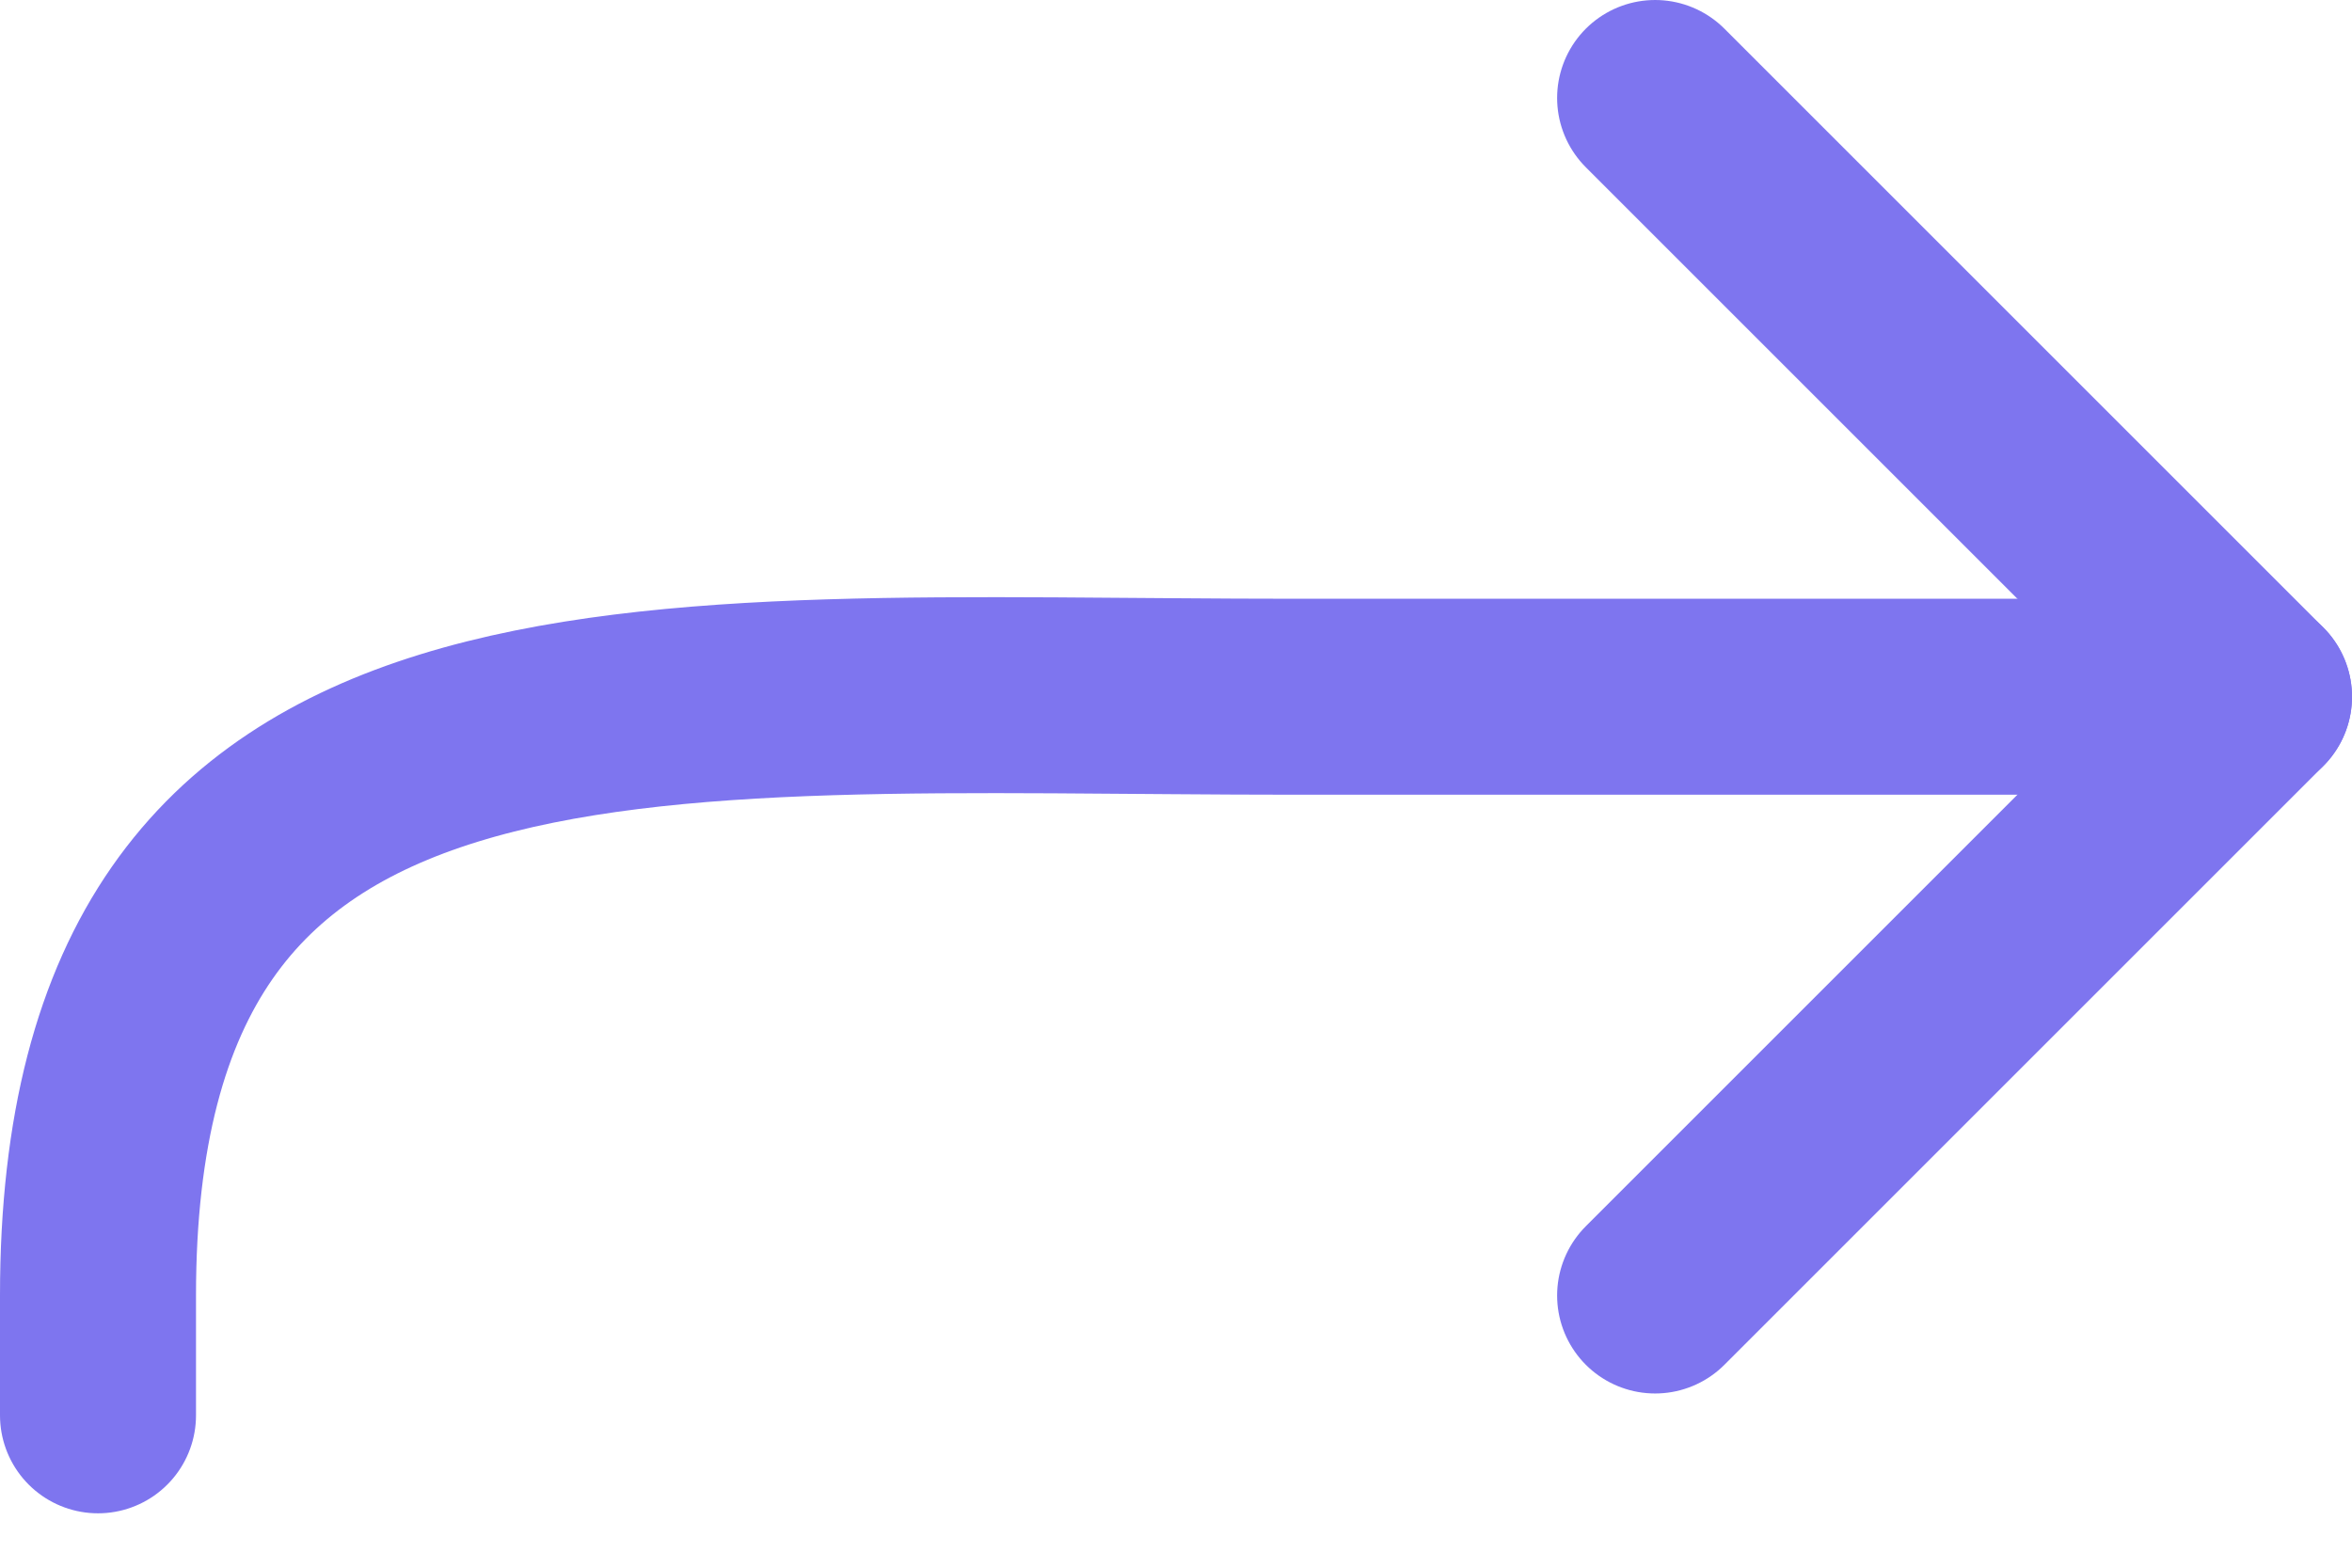 <svg width="24" height="16" viewBox="0 0 24 16" fill="none" xmlns="http://www.w3.org/2000/svg">
<path d="M16.889 1L23 7.111L16.889 13.222" stroke="#7E75EF" stroke-width="2" stroke-linecap="round" stroke-linejoin="round"/>
<path d="M23 7.111H13.222C6.472 7.111 1 6.472 1 13.223V14.445" stroke="#7E75EF" stroke-width="2" stroke-linecap="round" stroke-linejoin="round"/>
</svg>
